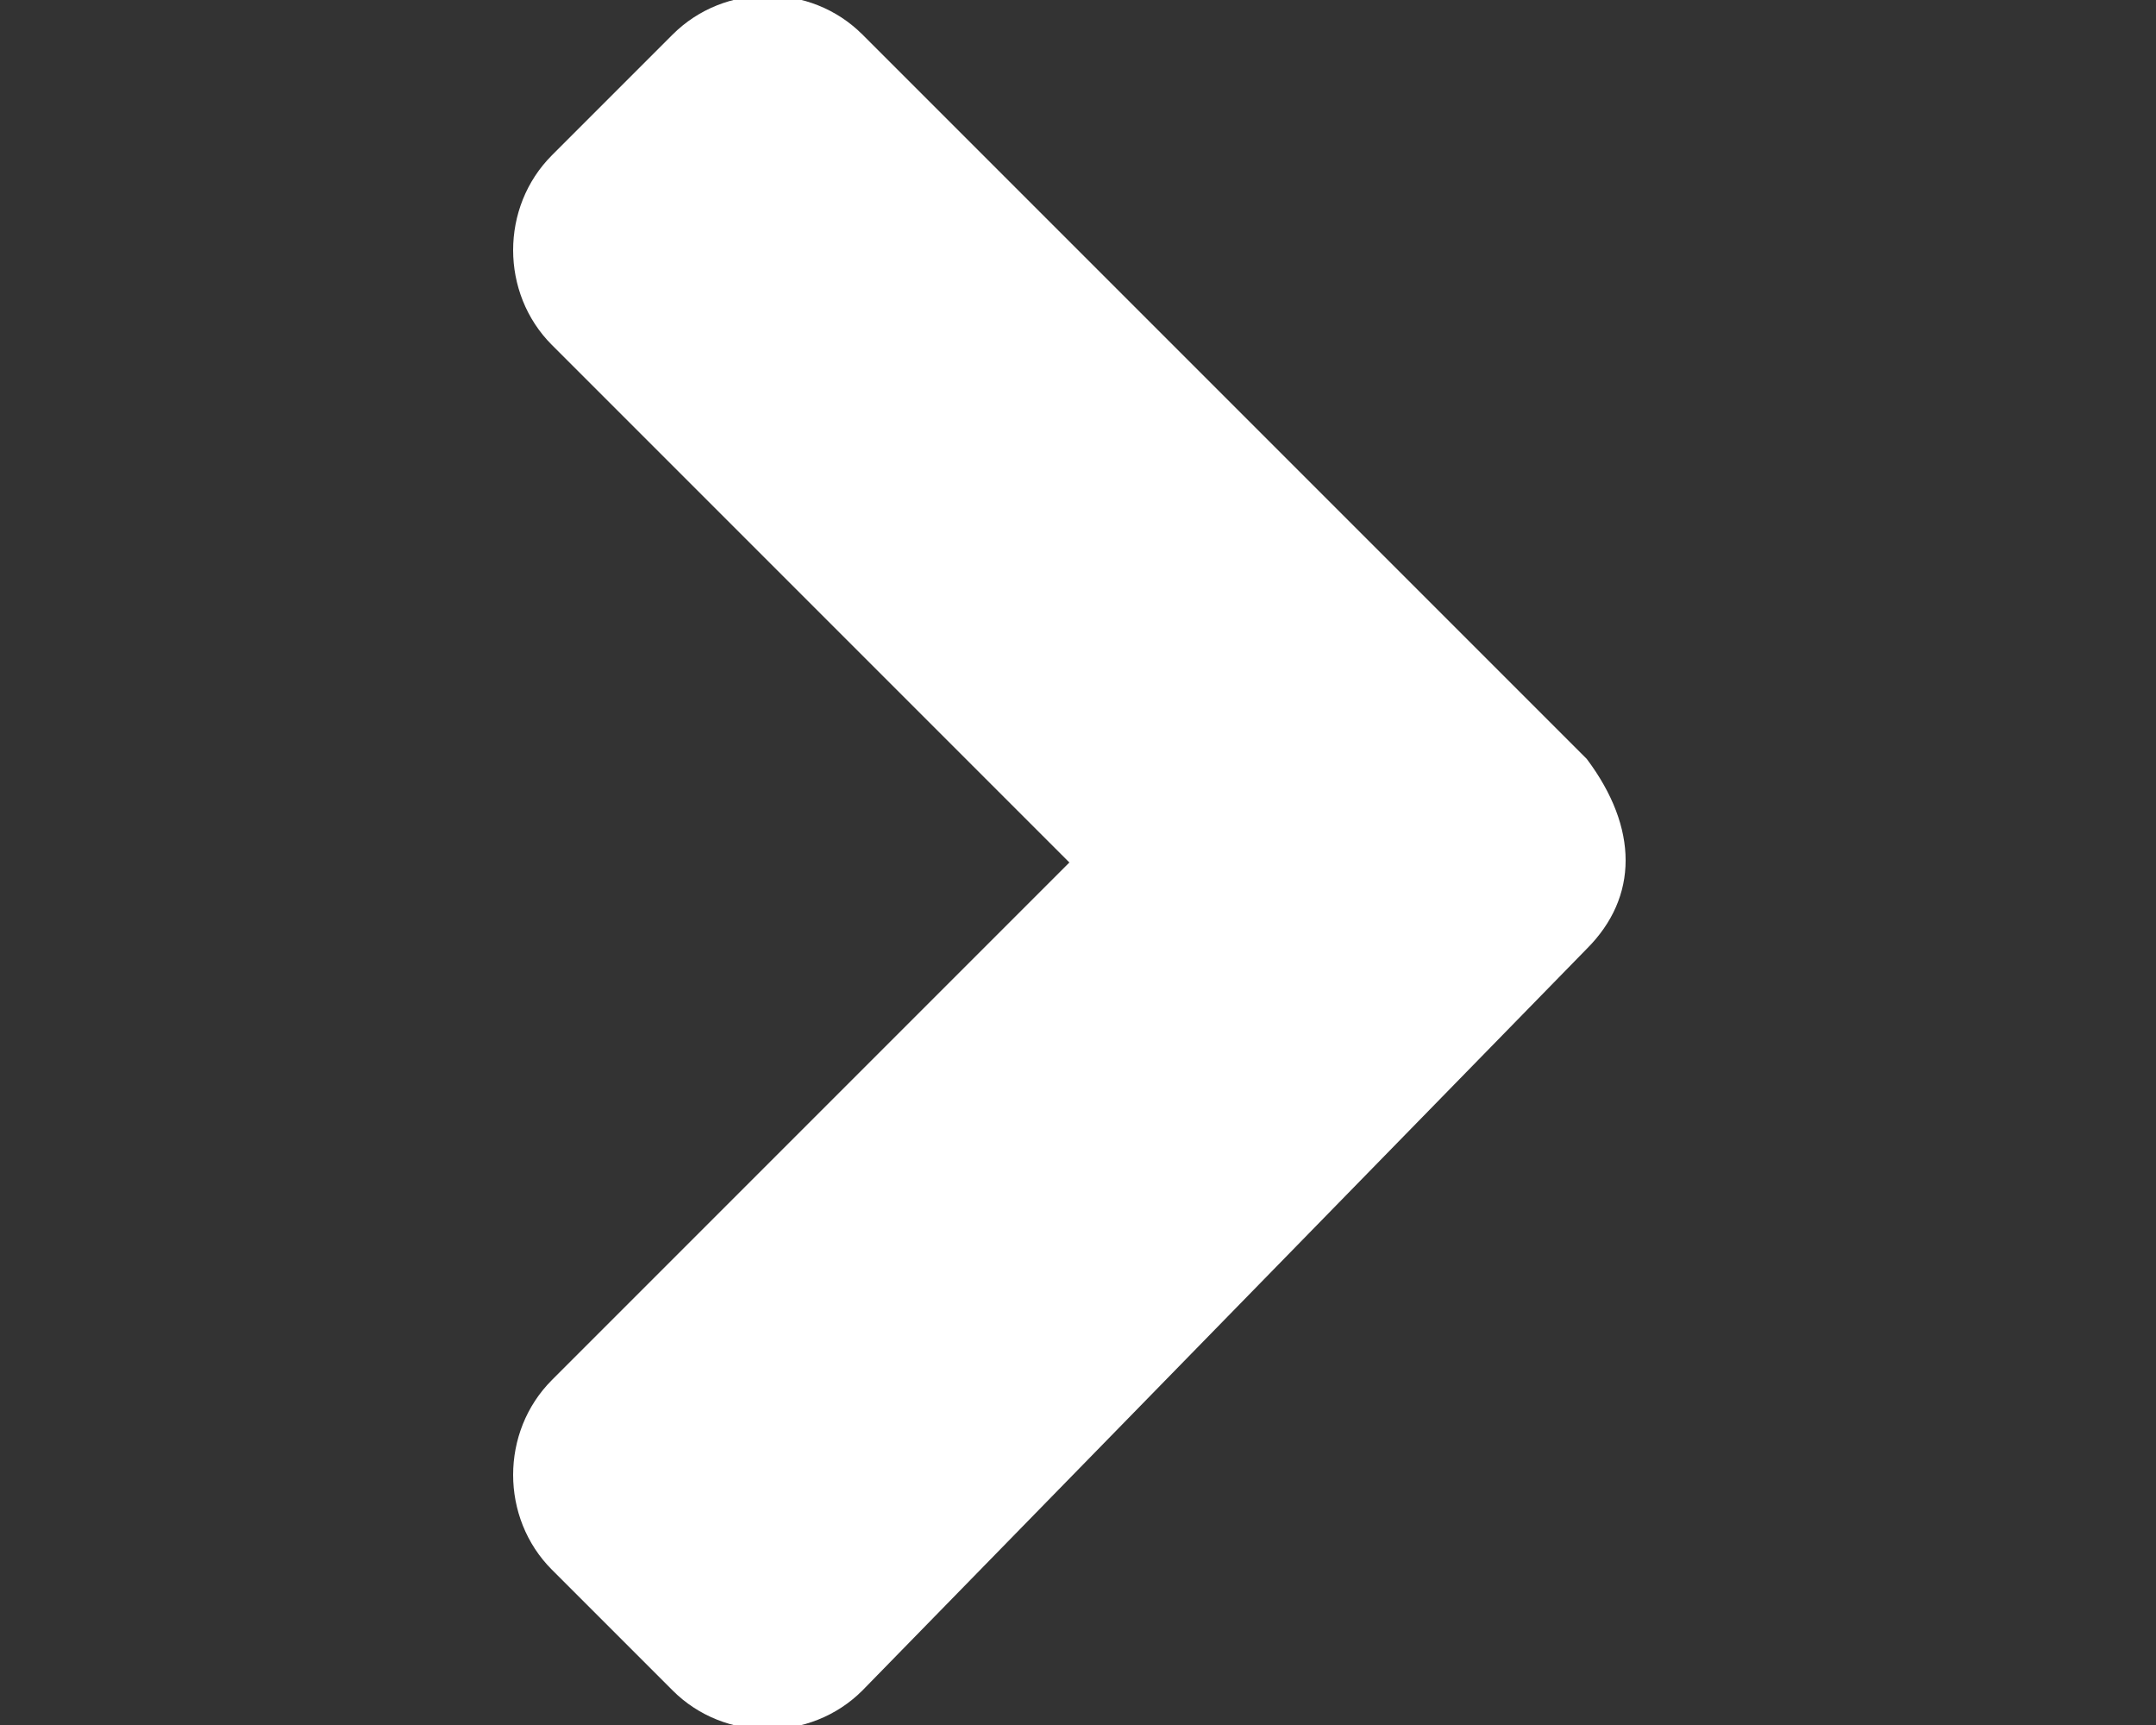 <?xml version="1.0" encoding="utf-8"?>
<!-- Generator: Adobe Illustrator 22.1.0, SVG Export Plug-In . SVG Version: 6.00 Build 0)  -->
<svg version="1.1" id="Layer_1" xmlns="http://www.w3.org/2000/svg" xmlns:xlink="http://www.w3.org/1999/xlink" x="0px" y="0px"
	 viewBox="0 0 12.5 10" style="enable-background:new 0 0 12.5 10;" xml:space="preserve">
<rect x="0" y="0" width="12.5" height="10" fill="#333333" stroke="none"/>
<style type="text/css">
	.st0{fill:#FFFFFF;}
</style>
<path class="st0" d="M9.2,5.5L5,9.8c-0.3,0.3-0.8,0.3-1.1,0L3.2,9.1C2.9,8.8,2.9,8.3,3.2,8l3-3l-3-3c-0.3-0.3-0.3-0.8,0-1.1l0.7-0.7
	c0.3-0.3,0.8-0.3,1.1,0l4.2,4.2C9.5,4.8,9.5,5.2,9.2,5.5z"/>
</svg>
